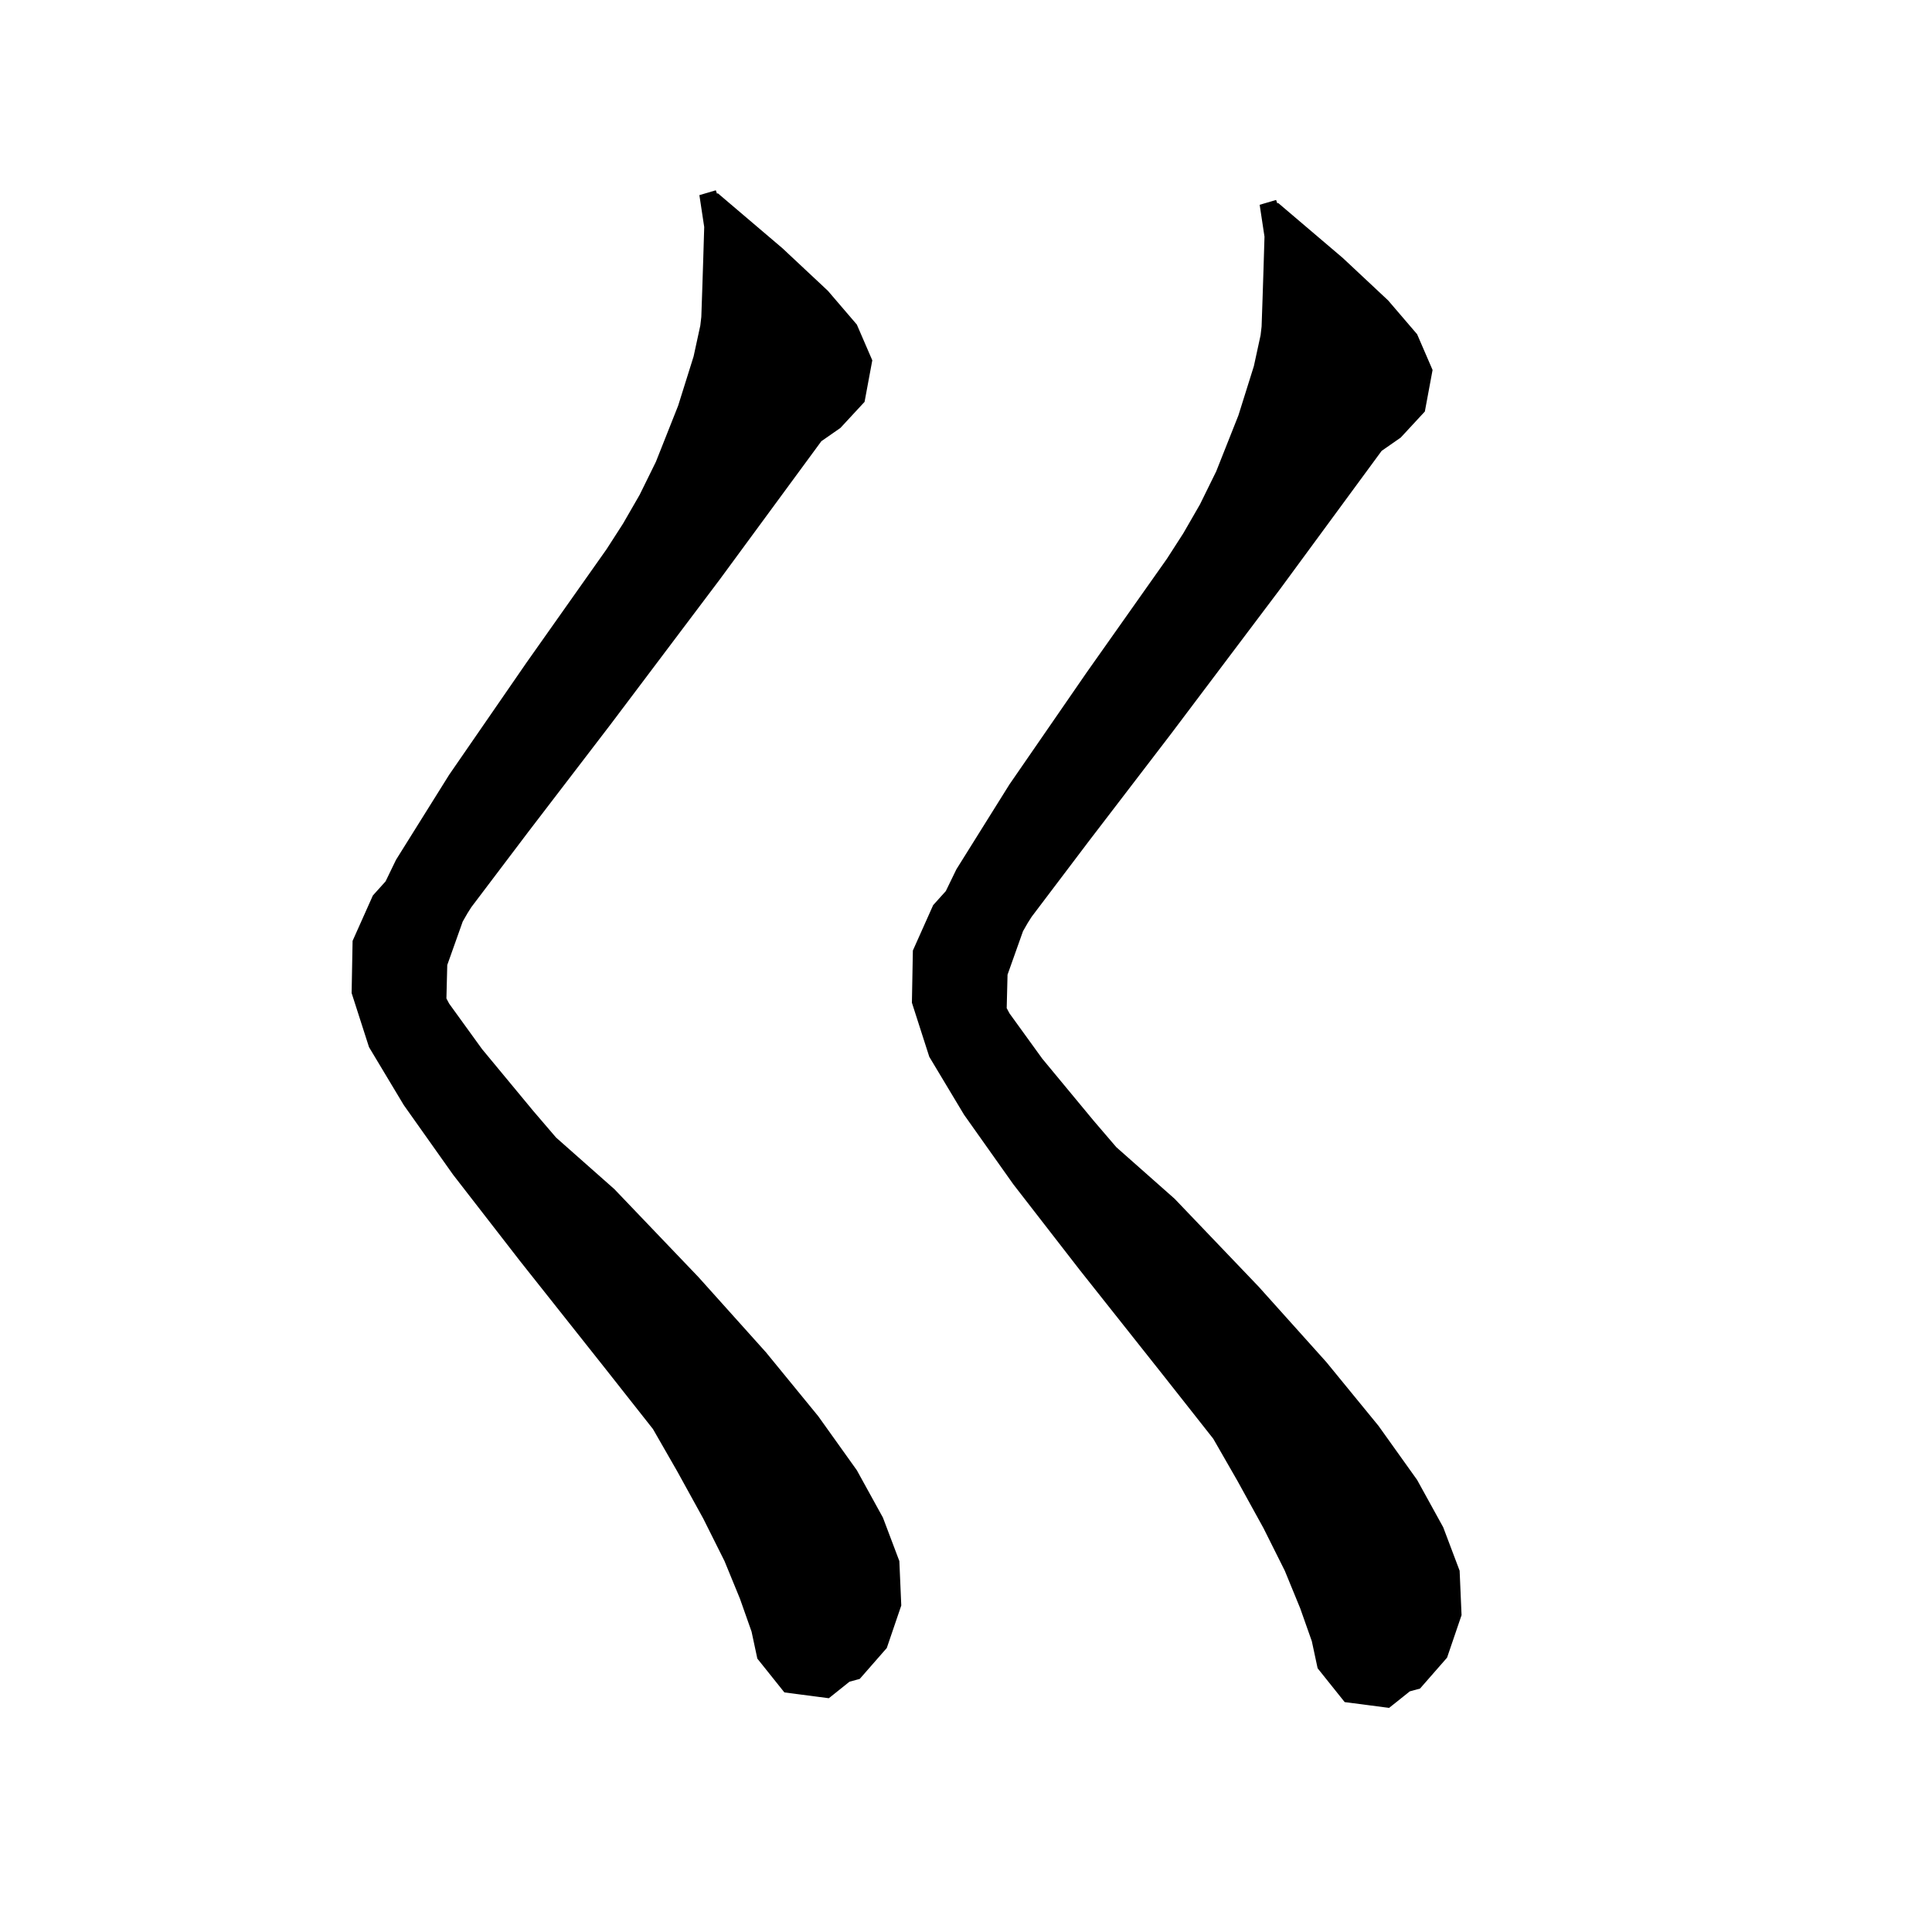 <svg xmlns="http://www.w3.org/2000/svg" xmlns:xlink="http://www.w3.org/1999/xlink" version="1.1" baseProfile="full" viewBox="0 0 200 200" width="200" height="200">
<g fill="black">
<path d="M 143.8 176.8 L 139.2 176.2 L 136.4 172.7 L 135.8 169.9 L 134.6 166.5 L 133.0 162.6 L 130.8 158.2 L 128.1 153.3 L 125.595 148.936 L 120.6 142.6 L 111.8 131.5 L 104.9 122.6 L 99.8 115.4 L 96.2 109.4 L 94.4 103.8 L 94.5 98.4 L 96.6 93.7 L 97.912 92.243 L 99.0 90.0 L 104.5 81.2 L 112.5 69.6 L 120.796 57.848 L 122.5 55.2 L 124.22 52.215 L 125.9 48.8 L 128.2 43.0 L 129.8 37.9 L 130.497 34.695 L 130.6 33.8 L 130.7 30.9 L 130.8 27.8 L 130.9 24.5 L 130.4 21.2 L 132.1 20.7 L 132.233 21.067 L 132.3 21.0 L 139.0 26.7 L 143.7 31.1 L 146.7 34.6 L 148.3 38.3 L 147.5 42.6 L 145.0 45.3 L 143.026 46.674 L 132.5 61.0 L 121.2 76.0 L 112.7 87.1 L 106.8 94.9 L 106.392 95.542 L 105.9 96.4 L 104.3 100.9 L 104.213 104.361 L 104.5 104.9 L 107.9 109.6 L 113.2 116.0 L 115.565 118.76 L 121.6 124.1 L 130.3 133.2 L 137.3 141.0 L 142.7 147.6 L 146.7 153.2 L 149.4 158.1 L 151.1 162.6 L 151.3 167.2 L 149.8 171.6 L 147.0 174.8 L 145.938 175.09 Z M 85.8 175.8 L 81.2 175.2 L 78.4 171.7 L 77.8 168.9 L 76.6 165.5 L 75.0 161.6 L 72.8 157.2 L 70.1 152.3 L 67.595 147.936 L 62.6 141.6 L 53.8 130.5 L 46.9 121.6 L 41.8 114.4 L 38.2 108.4 L 36.4 102.8 L 36.5 97.4 L 38.6 92.7 L 39.912 91.243 L 41.0 89.0 L 46.5 80.2 L 54.5 68.6 L 62.796 56.848 L 64.5 54.2 L 66.22 51.215 L 67.9 47.8 L 70.2 42.0 L 71.8 36.9 L 72.497 33.695 L 72.6 32.8 L 72.7 29.9 L 72.8 26.8 L 72.9 23.5 L 72.4 20.2 L 74.1 19.7 L 74.233 20.067 L 74.3 20.0 L 81.0 25.7 L 85.7 30.1 L 88.7 33.6 L 90.3 37.3 L 89.5 41.6 L 87.0 44.3 L 85.026 45.674 L 74.5 60.0 L 63.2 75.0 L 54.7 86.1 L 48.8 93.9 L 48.392 94.542 L 47.9 95.4 L 46.3 99.9 L 46.213 103.361 L 46.5 103.9 L 49.9 108.6 L 55.2 115.0 L 57.565 117.76 L 63.6 123.1 L 72.3 132.2 L 79.3 140.0 L 84.7 146.6 L 88.7 152.2 L 91.4 157.1 L 93.1 161.6 L 93.3 166.2 L 91.8 170.6 L 89.0 173.8 L 87.938 174.09 Z " />
</g>
</svg>
